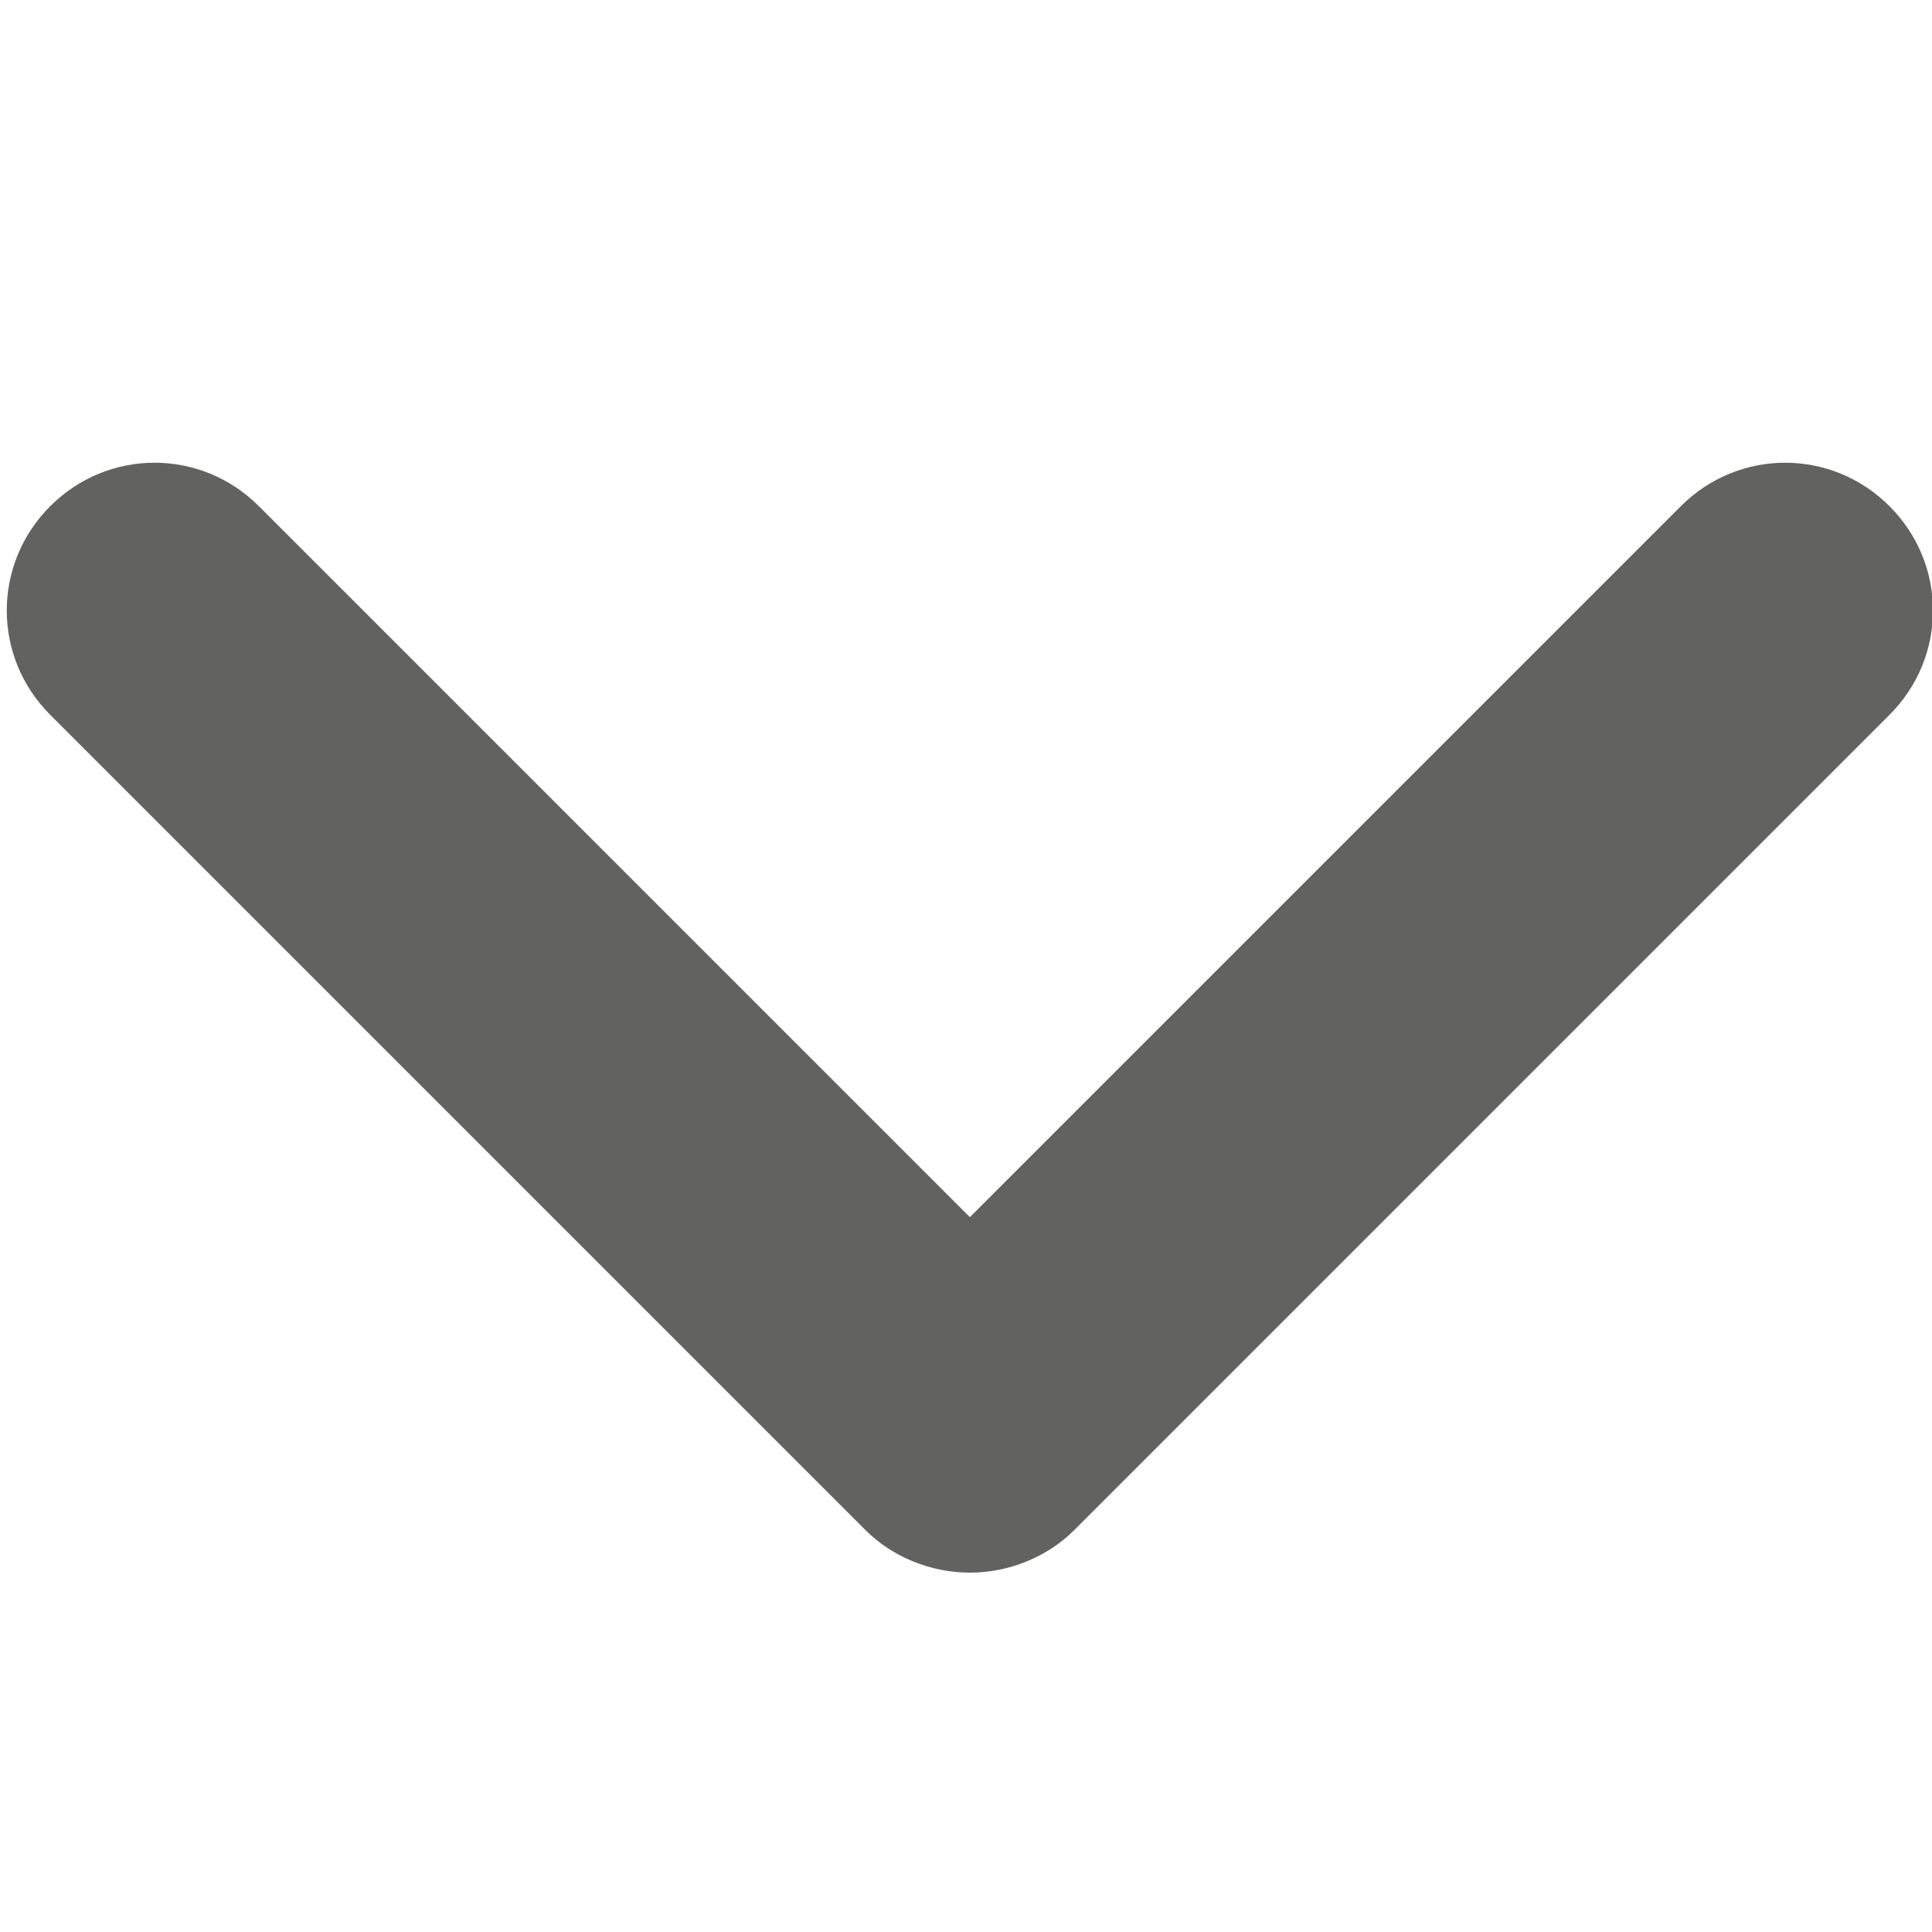 <?xml version="1.0" encoding="utf-8"?>
<!-- Generator: Adobe Illustrator 24.3.0, SVG Export Plug-In . SVG Version: 6.00 Build 0)  -->
<svg version="1.1" id="Calque_1" xmlns="http://www.w3.org/2000/svg" xmlns:xlink="http://www.w3.org/1999/xlink" x="0px" y="0px"
	 viewBox="0 0 50 50" style="enable-background:new 0 0 50 50;" xml:space="preserve">
<style type="text/css">
	.st0{fill:#626260;}
</style>
<path class="st0" d="M25.1,40.7c-1,0-2-0.4-2.7-1.1L1.3,18.5c-1.5-1.5-1.5-3.9,0-5.4s3.9-1.5,5.4,0l18.4,18.4l18.4-18.4
	c1.5-1.5,3.9-1.5,5.4,0c1.5,1.5,1.5,3.9,0,5.4L27.8,39.6C27.1,40.3,26.1,40.7,25.1,40.7z"/>
</svg>
